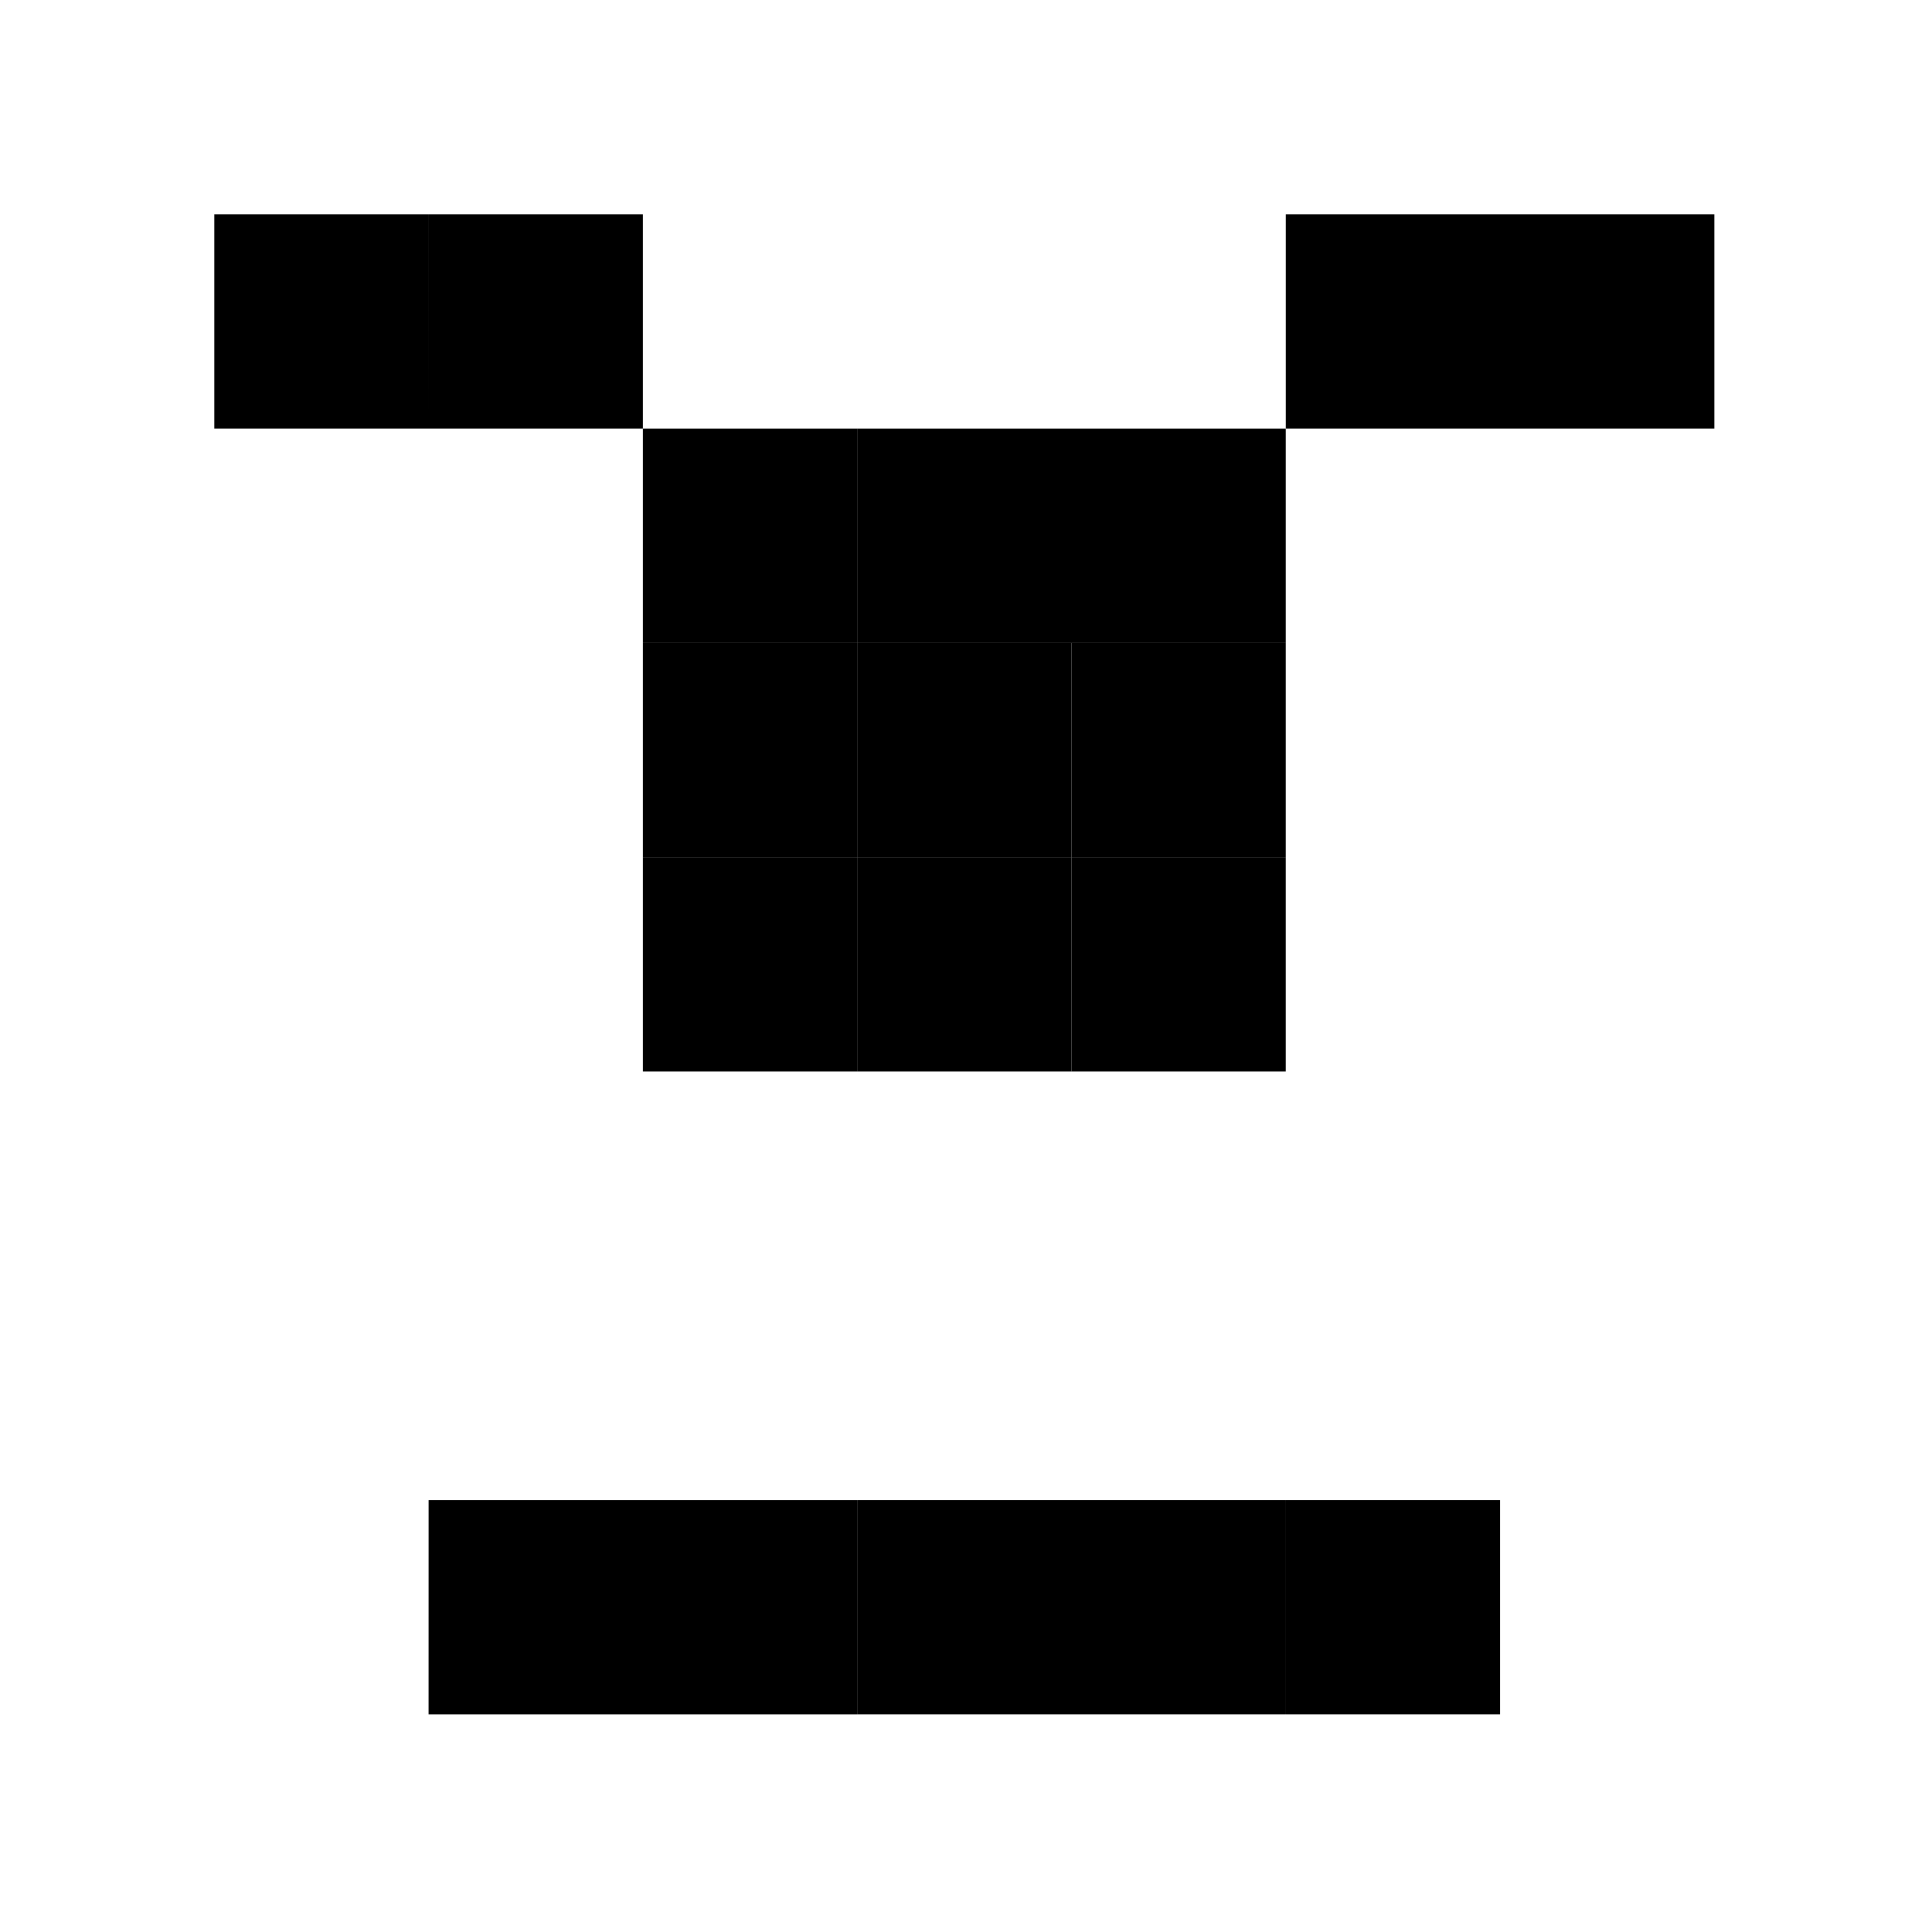 <!-- Iroma Emis -->
<svg width="225.394" height="225.394" viewBox="0 0 59.635 59.635" xmlns="http://www.w3.org/2000/svg">
    <!-- Brows -->
    <path style="stroke-width:.265" d="M6.615 6.615h6.614v6.614H6.615ZM13.23 6.615h6.614v6.614h-6.615zM39.688 6.615h6.614v6.614h-6.614ZM46.302 6.615h6.615v6.614h-6.615z"/>
    <!-- /Brows -->

    <!-- Eyes -->
    <path style="stroke-width:.265" d="M26.458 19.844h6.615v6.614h-6.615z"/>
	<path style="stroke-width:.265" d="M26.458 26.458h6.615v6.615h-6.615z"/>
	<path style="stroke-width:.265" d="M19.844 19.844h6.614v6.614h-6.614z"/>
	<path style="stroke-width:.265" d="M19.844 26.458h6.614v6.615h-6.614zM33.073 19.844h6.614v6.614h-6.614z"/>
	<path style="stroke-width:.265" d="M33.073 26.458h6.614v6.615h-6.614zM19.844 13.23h6.614v6.614h-6.614z"/>
	<path style="stroke-width:.265" d="M26.458 13.23h6.615v6.614h-6.615zM33.073 13.23h6.614v6.614h-6.614z"/>
    <!-- /Eyes -->

    <!-- Mouth -->
    <path style="stroke-width:.265" d="M13.23 46.302h6.614v6.615h-6.615zM19.844 46.302h6.614v6.615h-6.614z"/>
	<path style="stroke-width:.265" d="M26.458 46.302h6.615v6.615h-6.615zM33.073 46.302h6.614v6.615h-6.614zM39.688 46.302h6.614v6.615h-6.614Z"/>
    <!-- /Mouth -->
</svg>
    